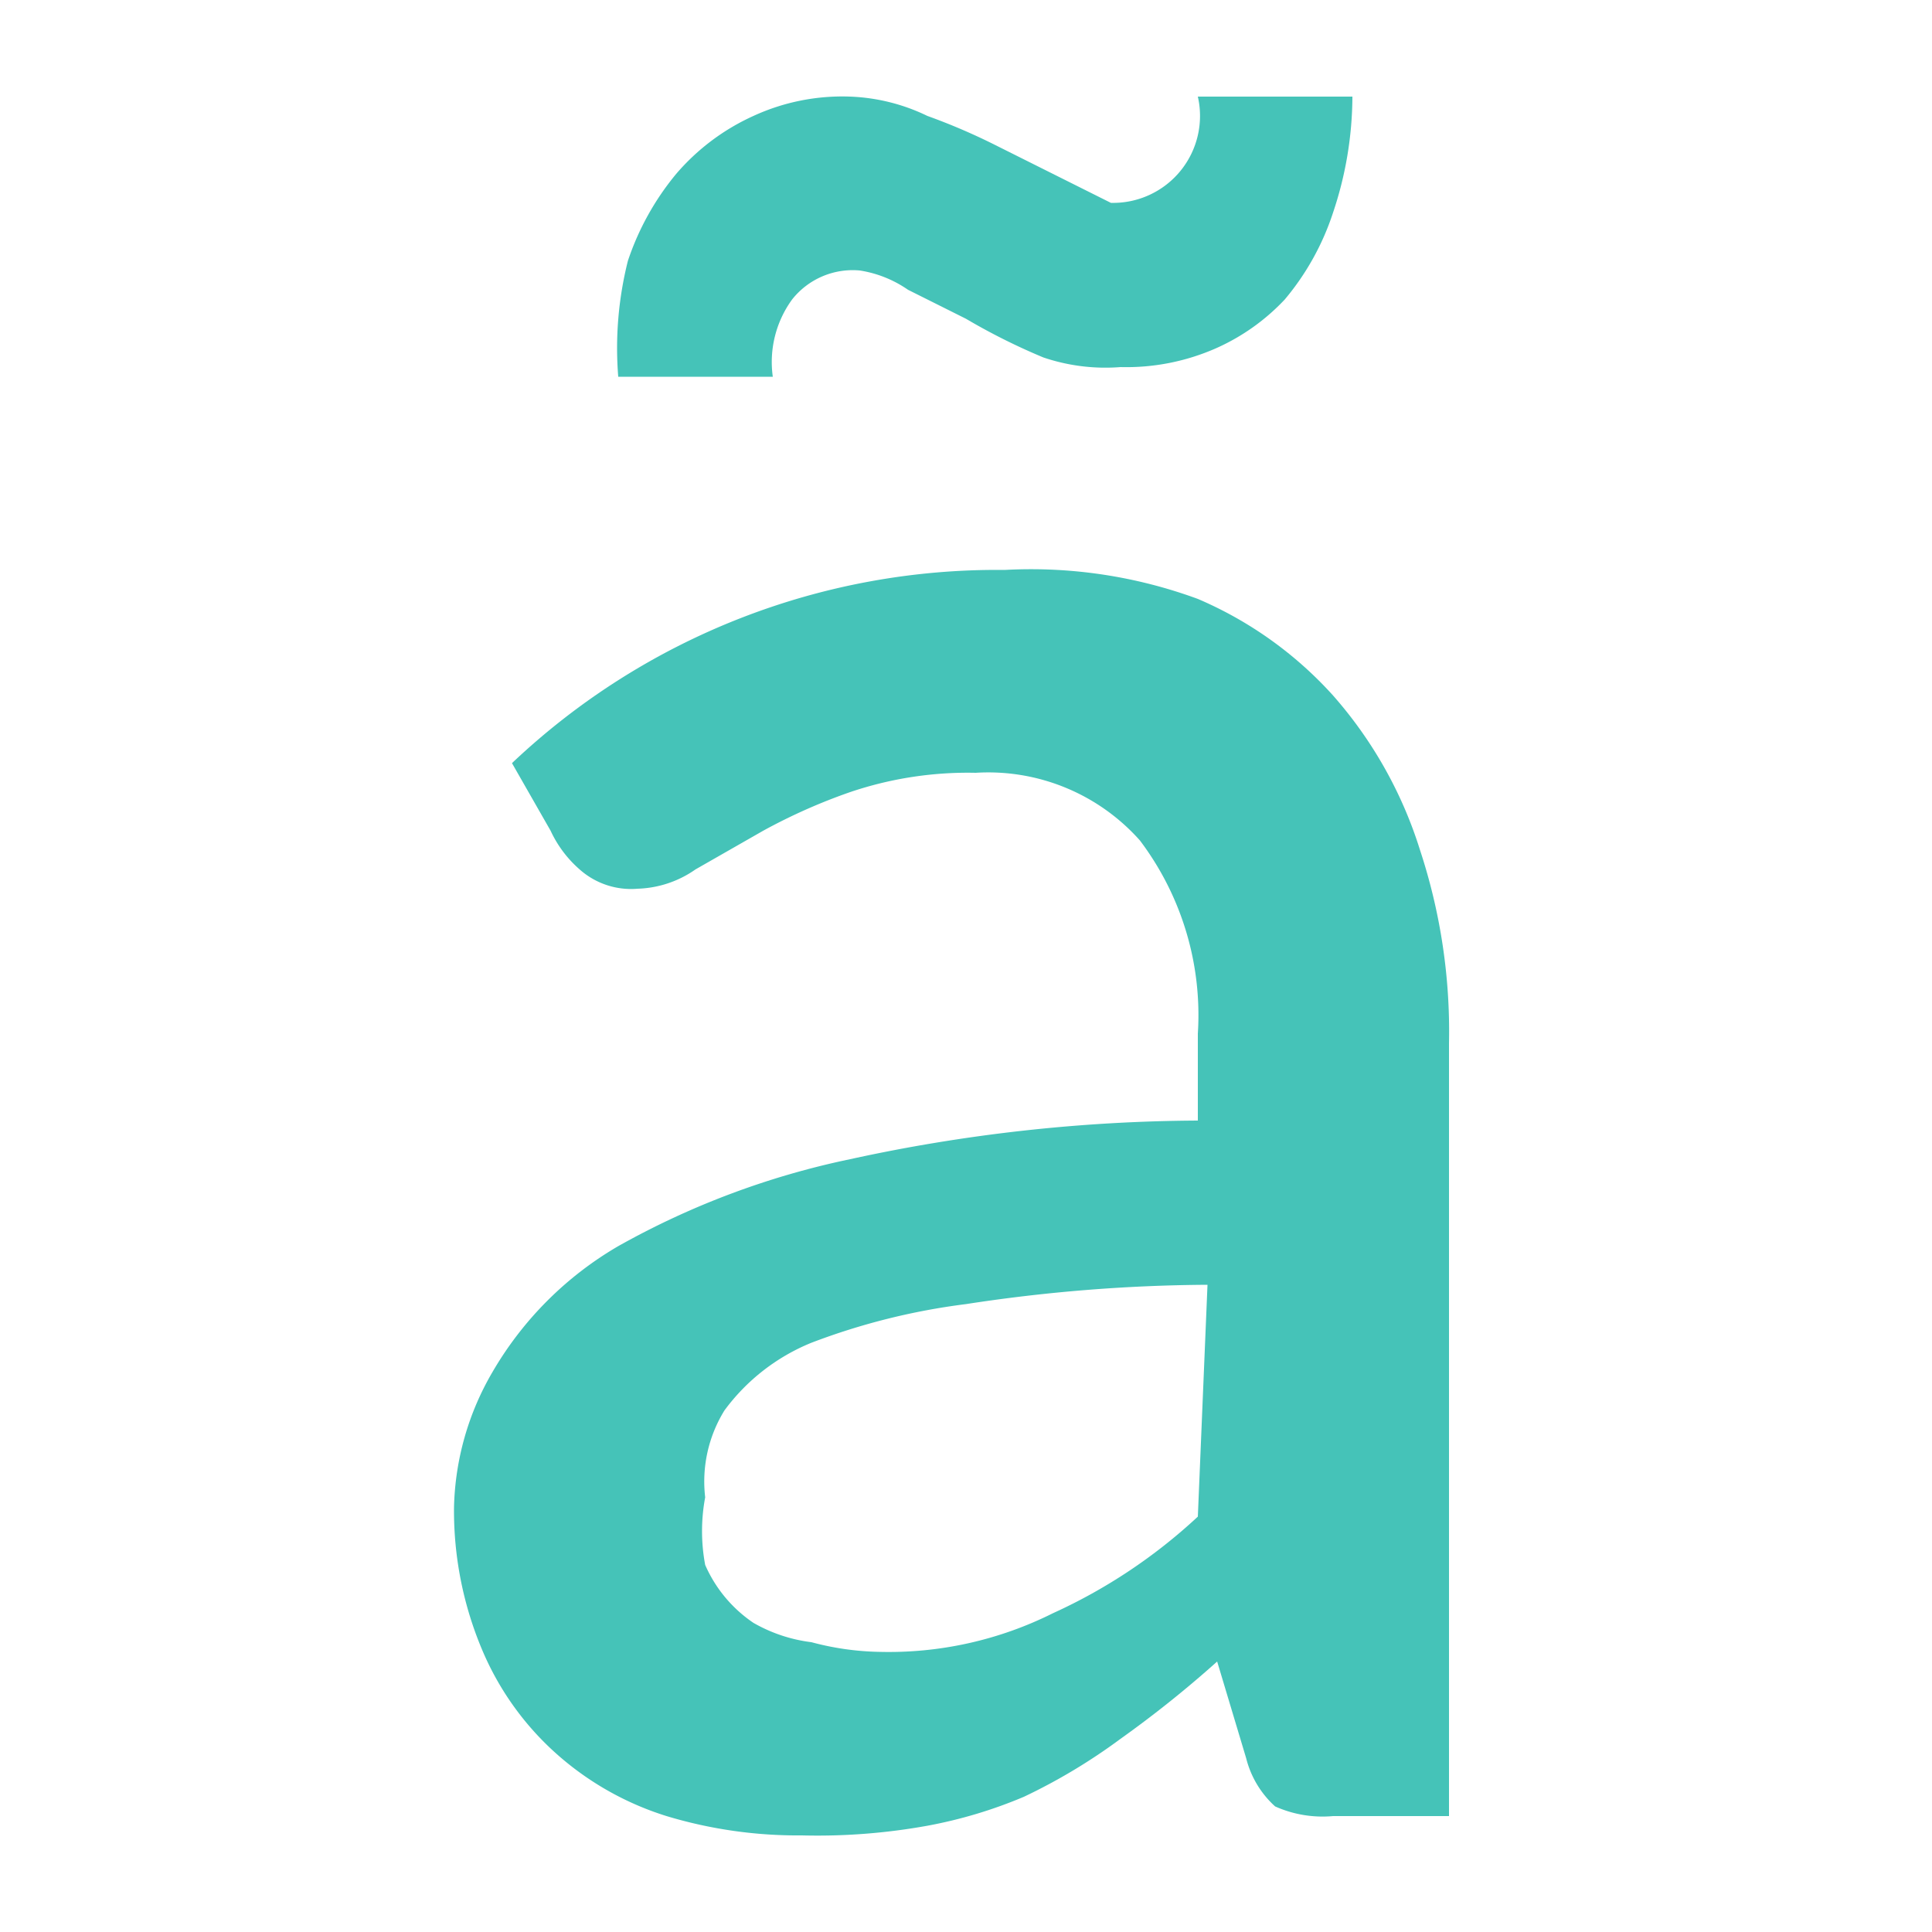 <?xml version="1.0" encoding="UTF-8"?>
<svg xmlns="http://www.w3.org/2000/svg" width="20" height="20" viewBox="0 0 20 20">
	<title>
		search diacritics
	</title><g fill="#45C3B8">
	<path d="M5.3 7.9a7.3 7.3 0 015.1-2 5 5 0 012 .3 4 4 0 011.4 1 4.4 4.4 0 01.9 1.6 6 6 0 01.3 2v8h-1.2a1.2 1.2 0 01-.6-.1 1 1 0 01-.3-.5l-.3-1a11.5 11.5 0 01-1 .8 6 6 0 01-1 .6 4.8 4.8 0 01-1 .3 6.4 6.4 0 01-1.3.1 4.7 4.7 0 01-1.4-.2 3.1 3.1 0 01-1.2-.7 3 3 0 01-.7-1 3.7 3.7 0 01-.3-1.5 2.9 2.9 0 01.4-1.4 3.6 3.6 0 011.3-1.3 8.4 8.4 0 012.4-.9 17.2 17.2 0 013.6-.4v-.9a3 3 0 00-.6-2 2.1 2.1 0 00-1.7-.7 3.8 3.8 0 00-1.3.2 5.9 5.9 0 00-.9.4l-.7.4a1.1 1.1 0 01-.6.2A.8.8 0 016 9a1.2 1.2 0 01-.3-.4zM11.5 2.1a.9 .9 0 00.9-1.1H14a3.8 3.8 0 01-.2 1.2 2.7 2.7 0 01-.5.9 2.2 2.2 0 01-.7.5 2.3 2.3 0 01-1 .2 2 2 0 01-.8-.1 6.5 6.5 0 01-.8-.4L9.4 3a1.2 1.2 0 00-.5-.2.8.8 0 00-.7.3 1.1 1.1 0 00-.2.8H6.4a3.7 3.7 0 01.1-1.2 2.8 2.8 0 01.5-.9 2.3 2.3 0 01.8-.6 2.2 2.2 0 011-.2 2 2 0 01.8.2 6.4 6.4 0 01.7.3zm1 11.2a17 17 0 00-2.5.2 6.9 6.9 0 00-1.6.4 2.1 2.1 0 00-.9.7 1.4 1.4 0 00-.2.9 1.9 1.9 0 000 .7 1.4 1.4 0 00.5.6 1.6 1.6 0 00.6.2 2.9 2.9 0 00.7.1 3.8 3.8 0 001.8-.4 5.6 5.6 0 001.5-1z"/>
</g></svg>
